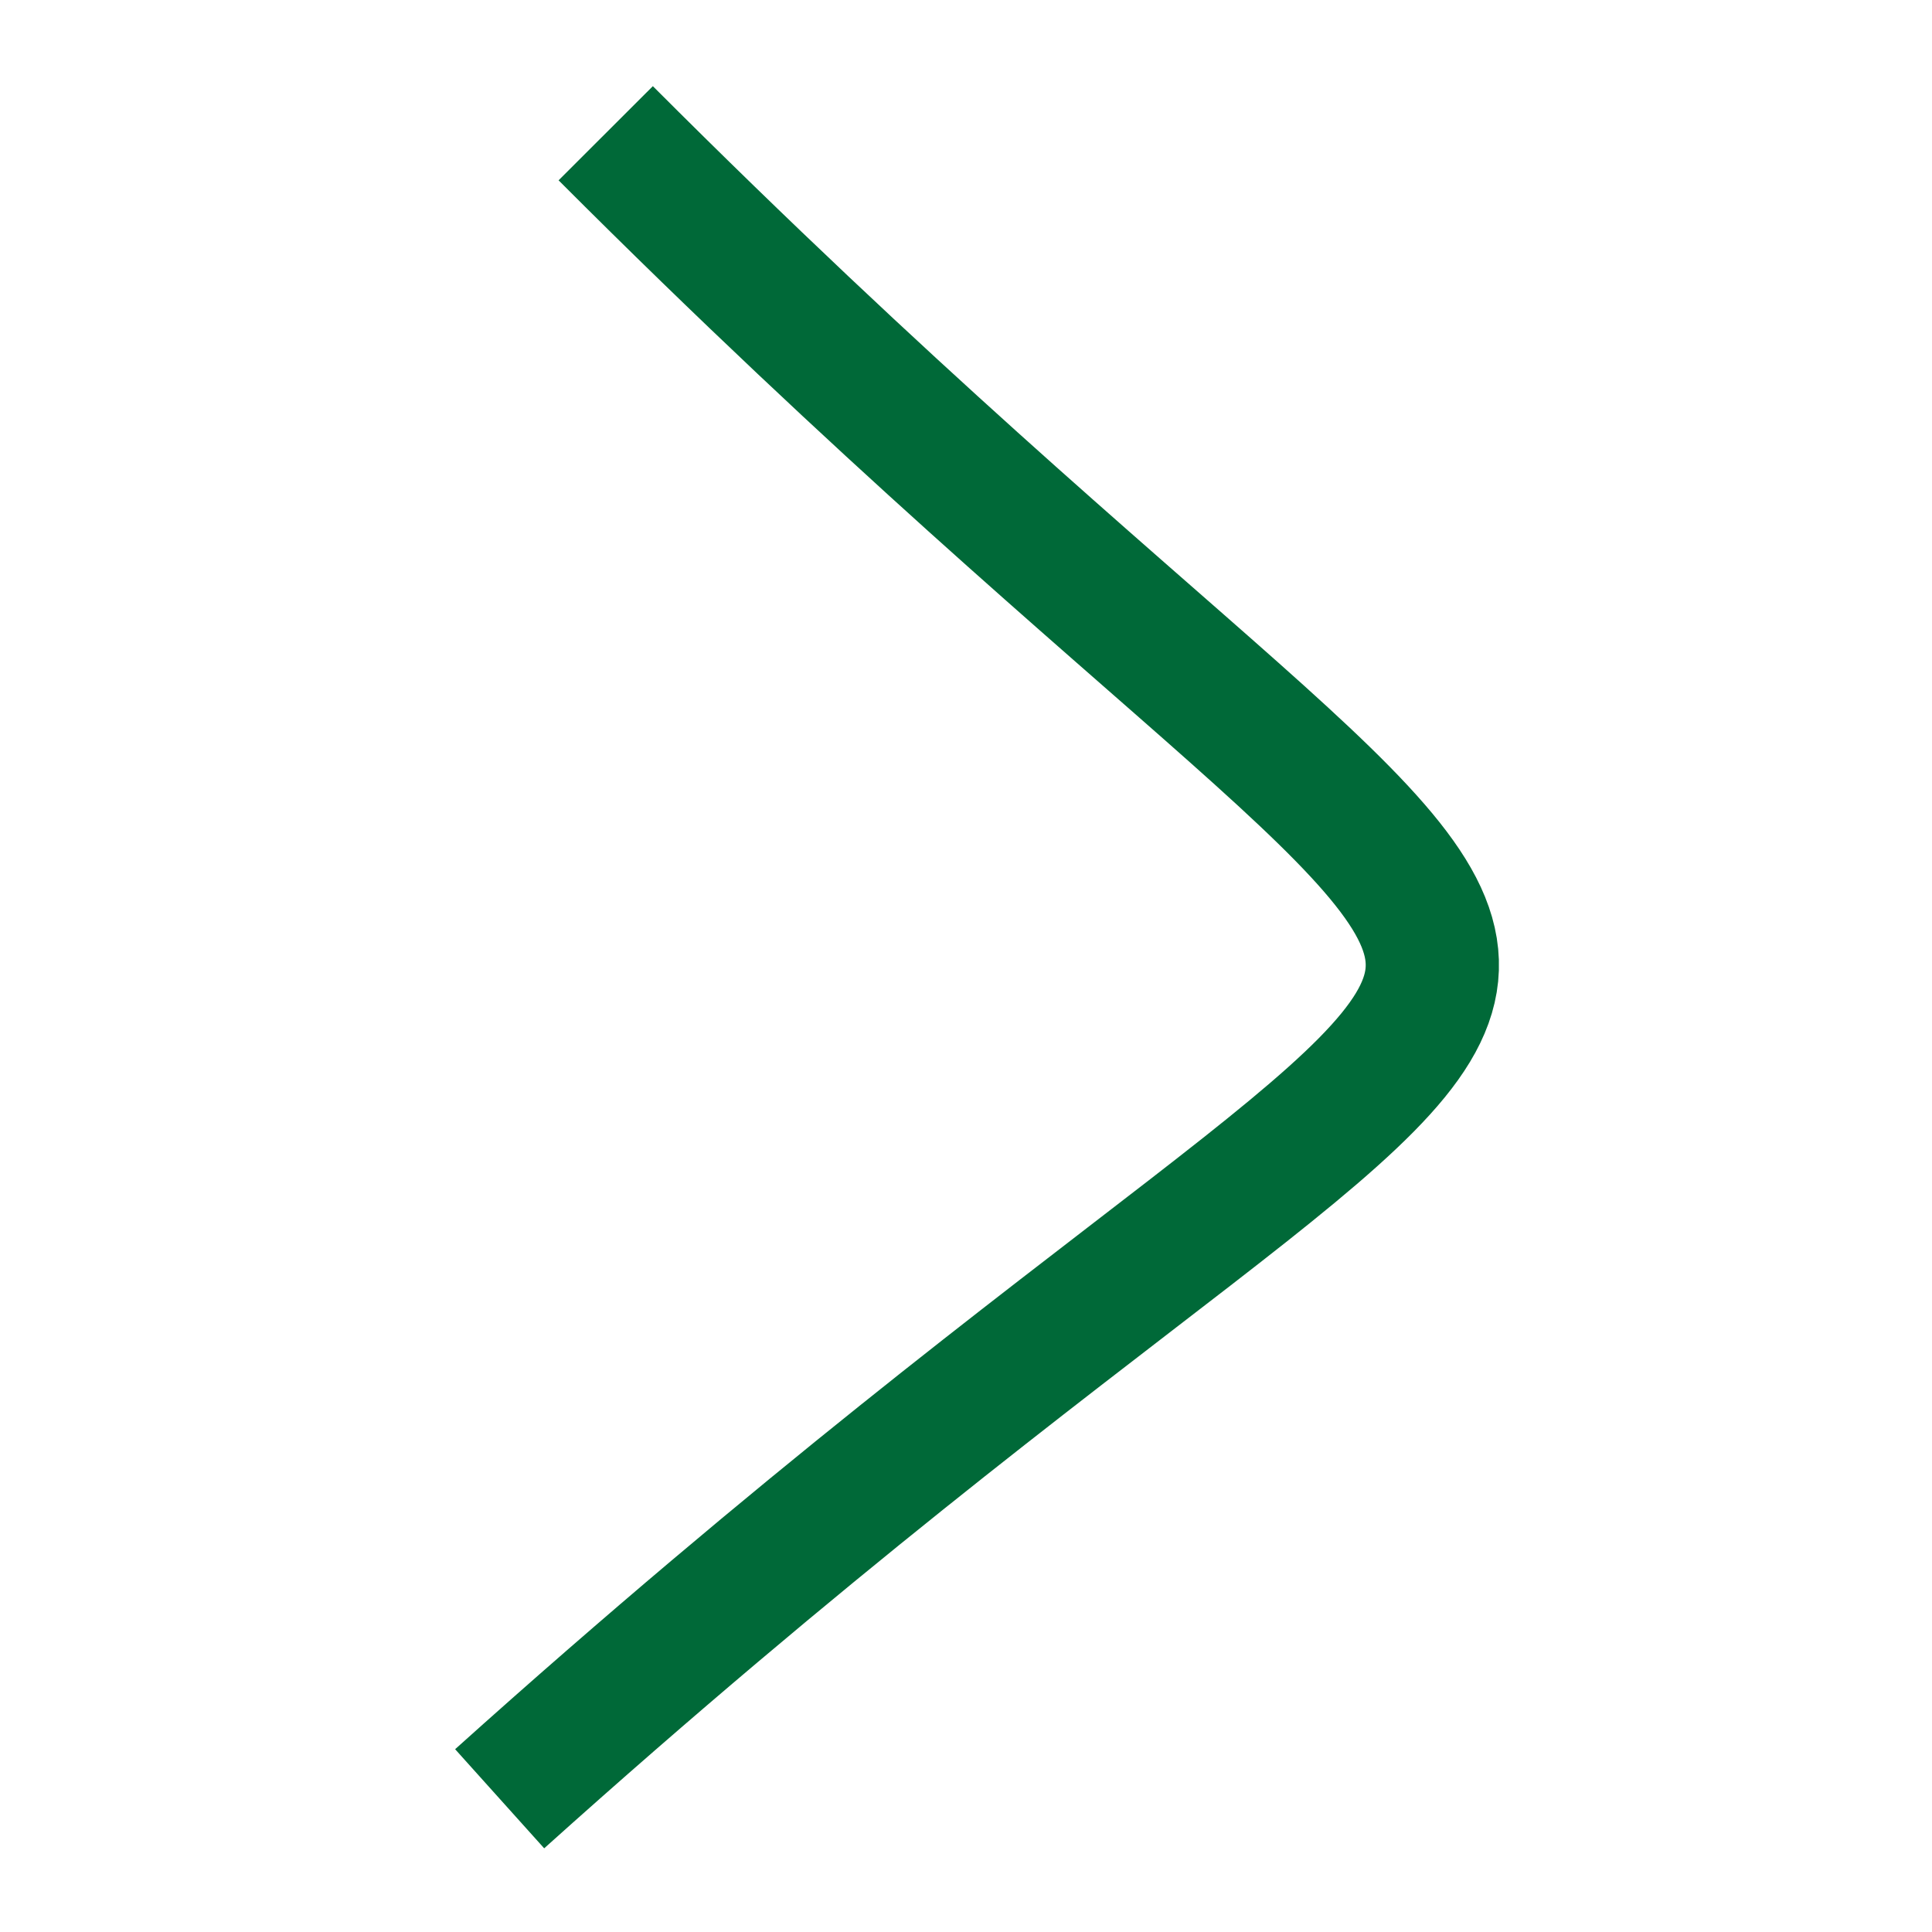 <svg id="chevron" viewBox="0 0 18 29" xmlns="http://www.w3.org/2000/svg" width="1em" height="1em">
    <g transform="translate(-209, -7)">
        <path stroke="#006938" fill="none" stroke-width="2" d="M211,34 C229.358,17.503 229.425,25.852 212.592,9"></path>
    </g>
</svg>